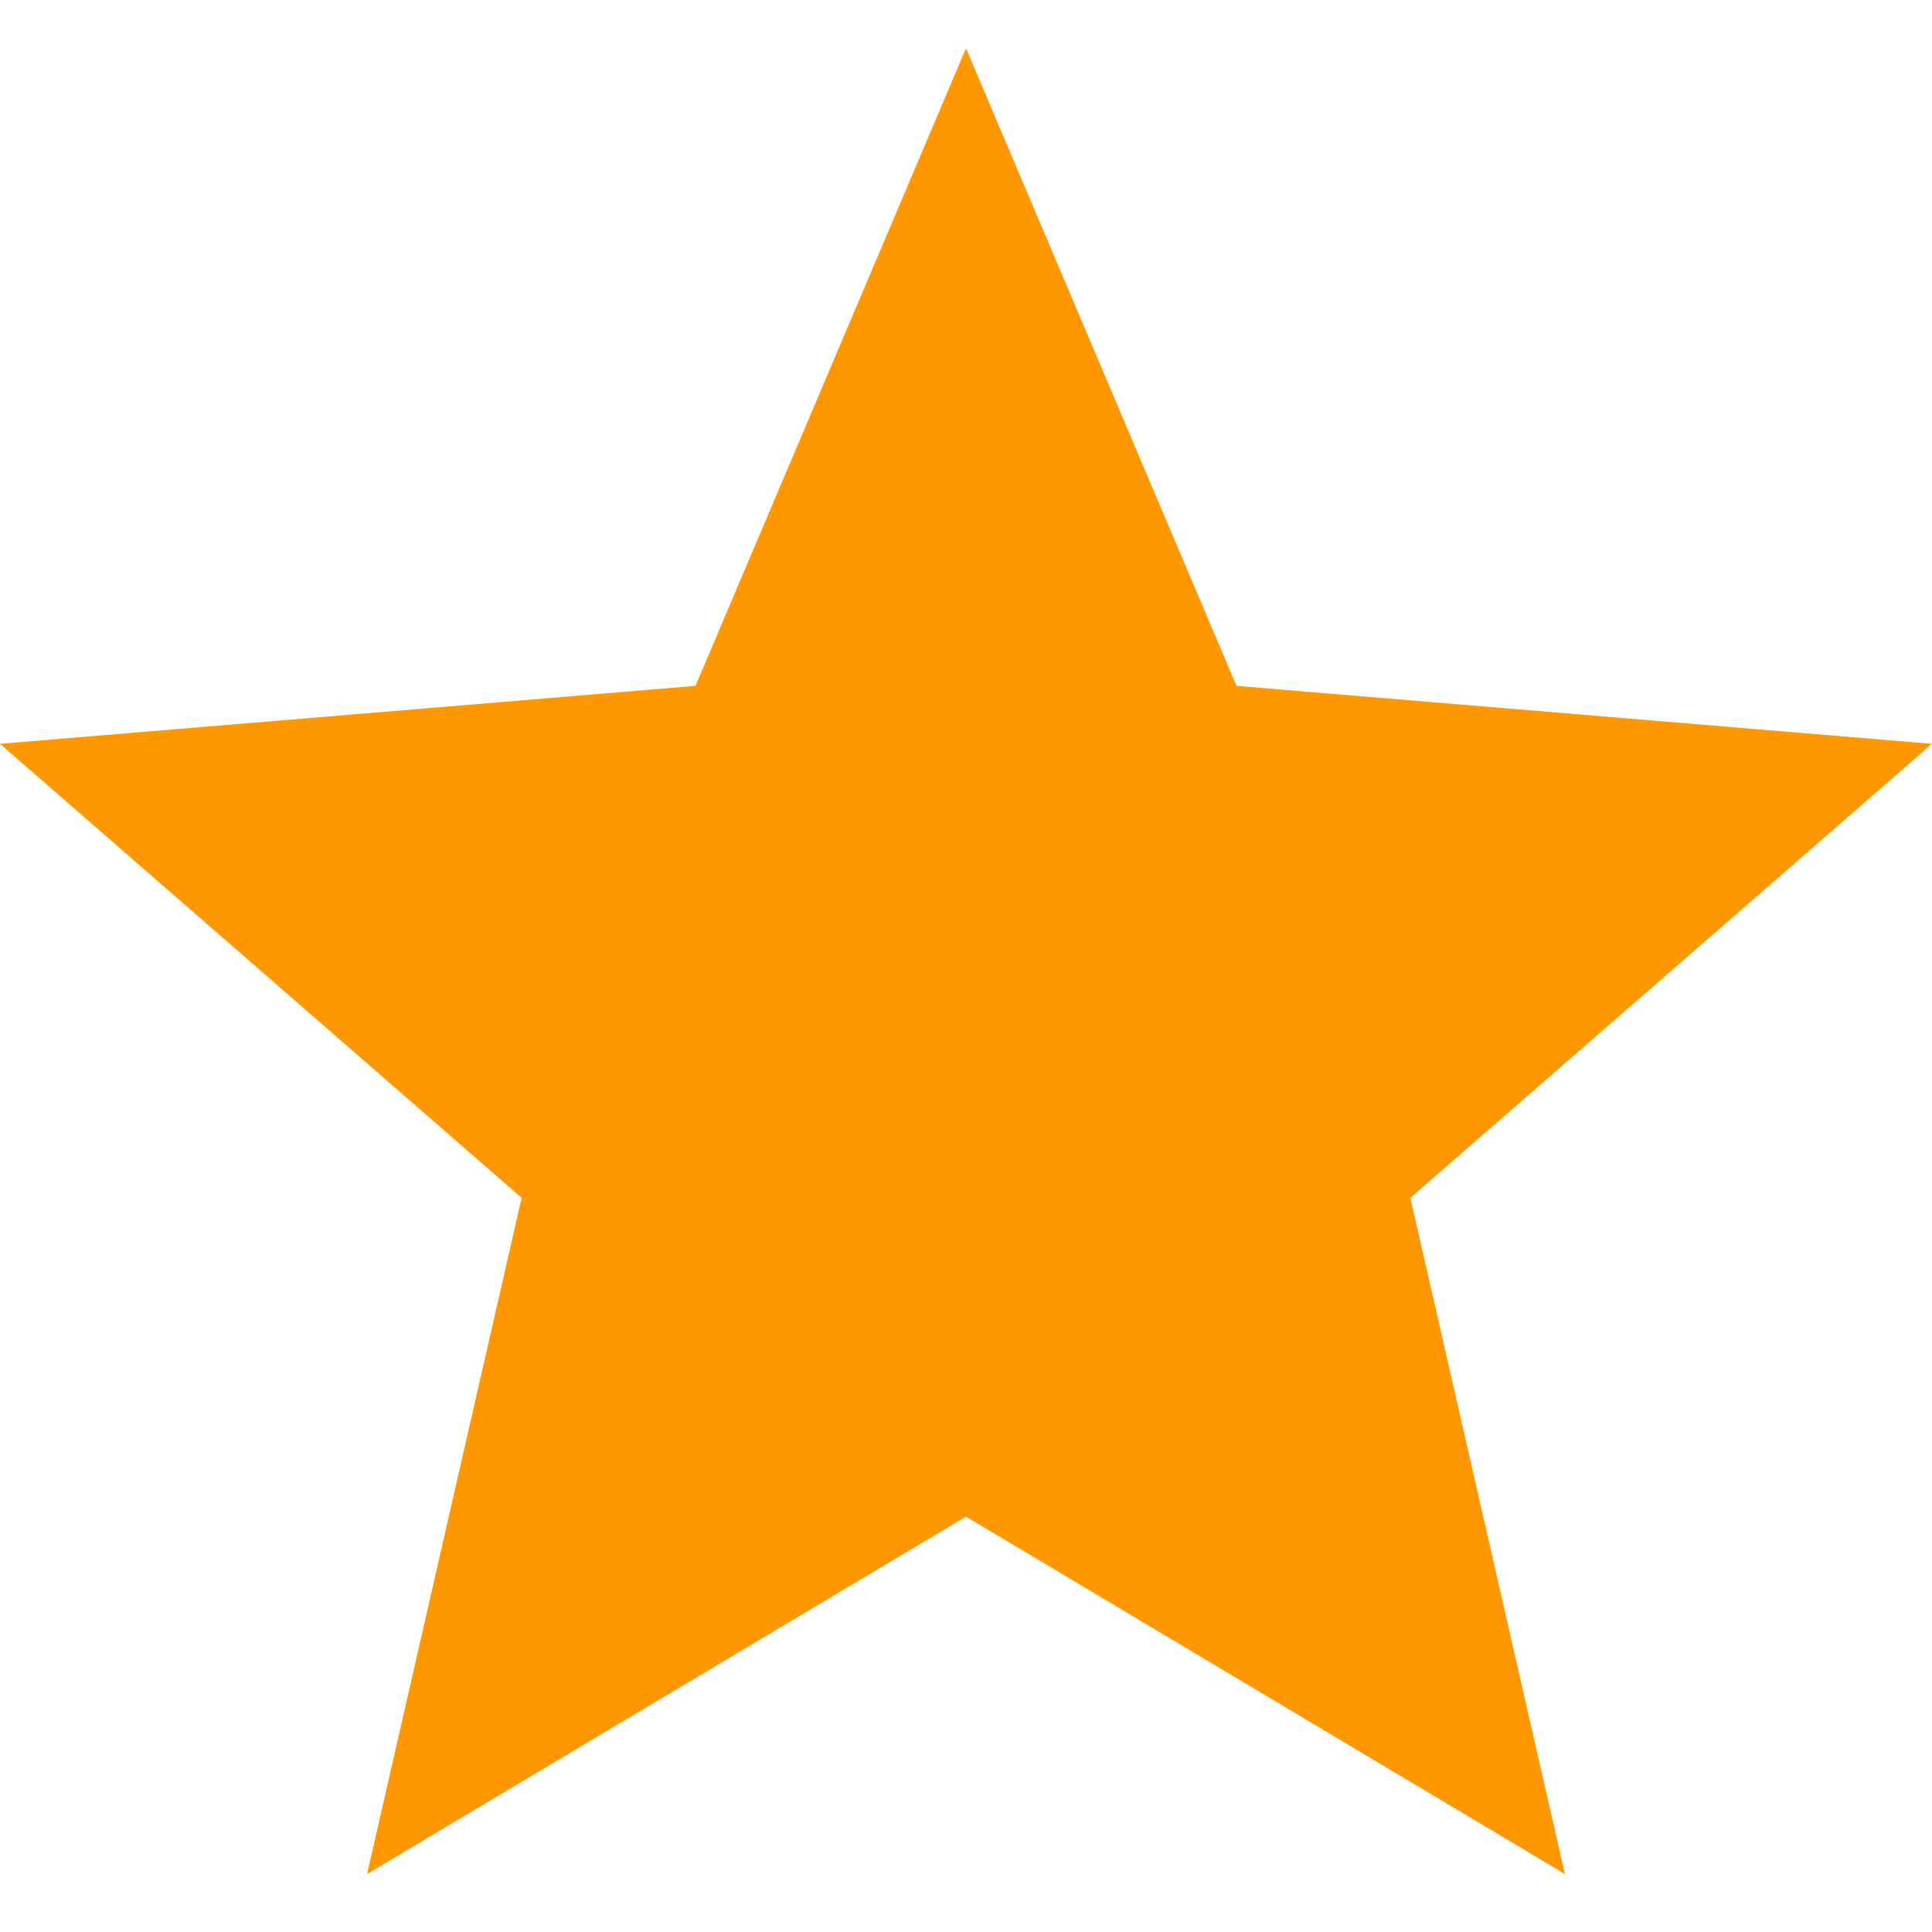 <?xml version="1.0" encoding="UTF-8" standalone="no"?>
<!-- Generator: Adobe Illustrator 19.0.0, SVG Export Plug-In . SVG Version: 6.00 Build 0)  -->

<svg
   xmlns:dc="http://purl.org/dc/elements/1.1/"
   xmlns:cc="http://creativecommons.org/ns#"
   xmlns:rdf="http://www.w3.org/1999/02/22-rdf-syntax-ns#"
   xmlns:svg="http://www.w3.org/2000/svg"
   xmlns="http://www.w3.org/2000/svg"
   xmlns:sodipodi="http://sodipodi.sourceforge.net/DTD/sodipodi-0.dtd"
   xmlns:inkscape="http://www.inkscape.org/namespaces/inkscape"
   version="1.1"
   id="Layer_5"
   x="0px"
   y="0px"
   viewBox="0 0 20 20"
   style="enable-background:new 0 0 20 20;"
   xml:space="preserve"
   inkscape:version="0.48.4 r9939"
   width="100%"
   height="100%"
   sodipodi:docname="option_favourite.svg"><defs
     id="defs8" /><sodipodi:namedview
     pagecolor="#ffffff"
     bordercolor="#666666"
     borderopacity="1"
     objecttolerance="10"
     gridtolerance="10"
     guidetolerance="10"
     inkscape:pageopacity="0"
     inkscape:pageshadow="2"
     inkscape:window-width="1920"
     inkscape:window-height="1148"
     id="namedview6"
     showgrid="false"
     inkscape:zoom="23.6"
     inkscape:cx="1.6955206"
     inkscape:cy="9.5811923"
     inkscape:window-x="0"
     inkscape:window-y="341"
     inkscape:window-maximized="1"
     inkscape:current-layer="Layer_5" /><style
     type="text/css"
     id="style3">
	.st0{fill:#567A91;}
</style><path
     id="XMLID_2726_"
     class="st0"
     d="M 20,7.7 12.8,7.1 10,0.5 7.2,7.1 0,7.7 l 5.4,4.7 -1.6,7 6.2,-3.7 6.2,3.7 -1.6,-7 z"
     inkscape:connector-curvature="0"
     style="fill:#ff9800;fill-opacity:1"
     sodipodi:nodetypes="ccccccccccc" /></svg>
